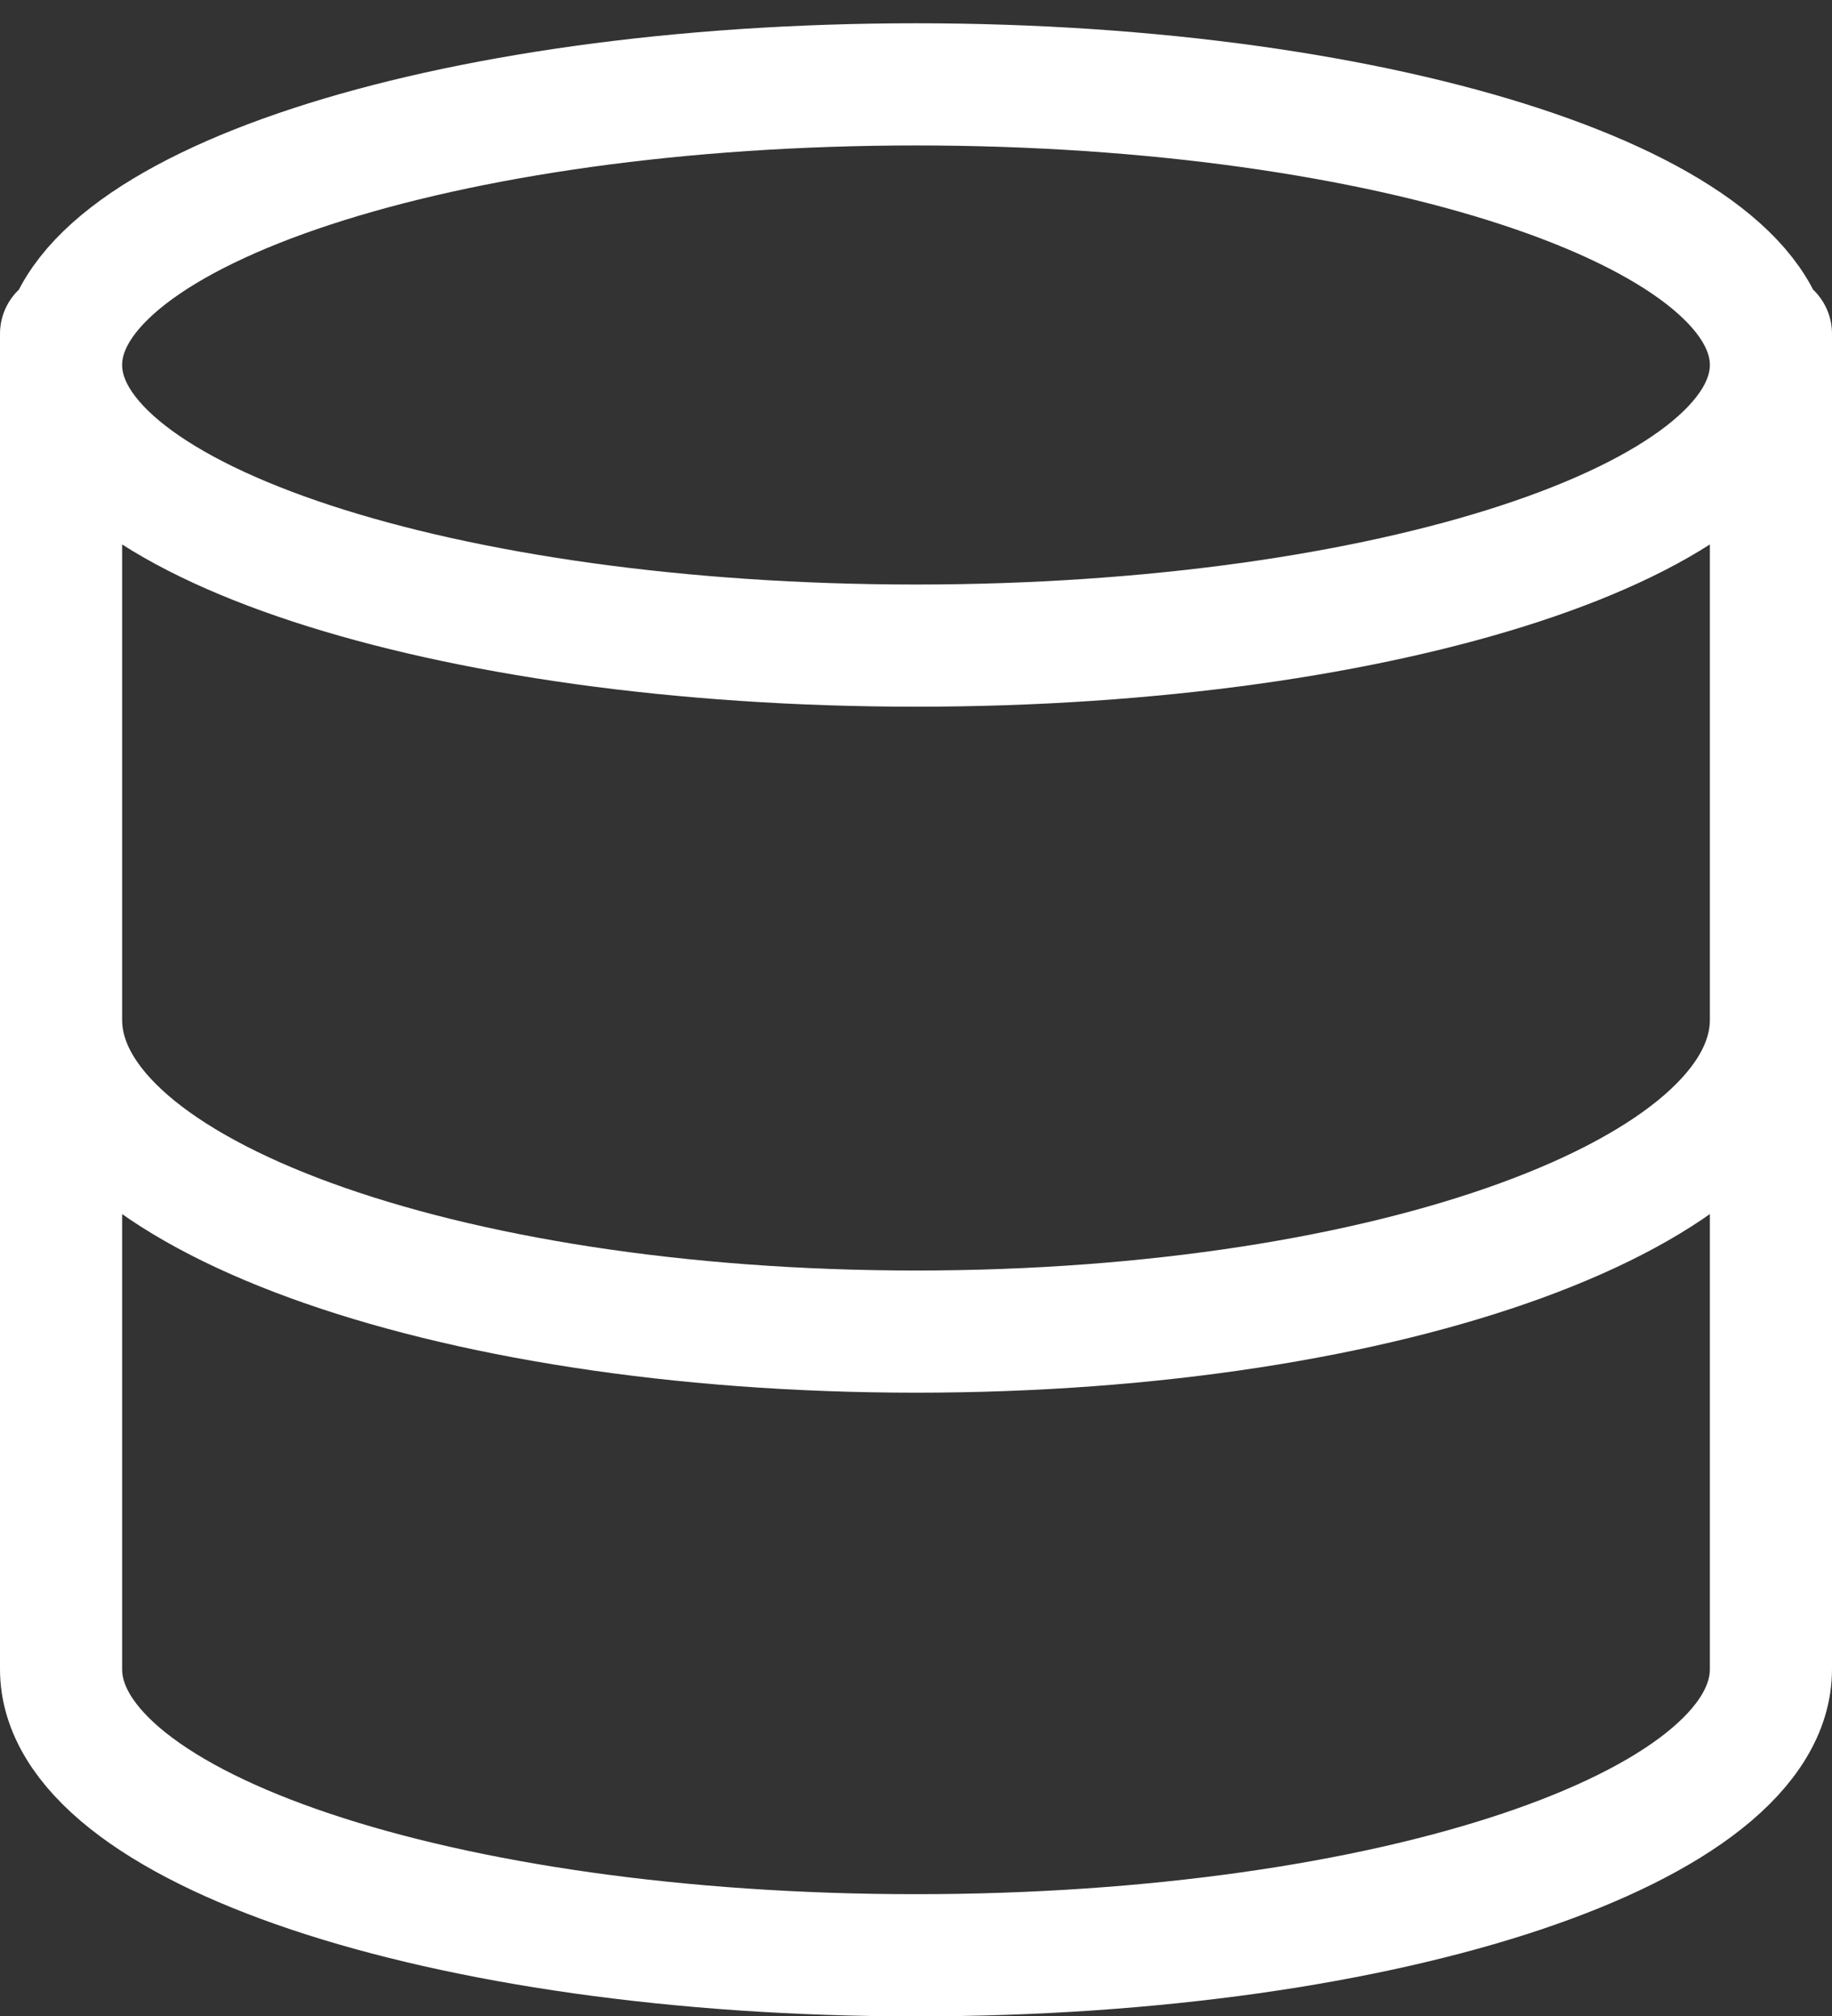 <?xml version="1.0" encoding="UTF-8"?>
<svg width="30px" height="33px" viewBox="0 0 30 33" version="1.1" xmlns="http://www.w3.org/2000/svg" xmlns:xlink="http://www.w3.org/1999/xlink">
    <rect x="0" y="0" width="30" height="33" fill="#333333" stroke="none"/>
    <!-- Generator: Sketch 57.1 (83088) - https://sketch.com -->
    <title>svg/white/icon / database</title>
    <desc>Created with Sketch.</desc>
    <g id="**-Sticker-Sheets" stroke="none" stroke-width="1" fill="none" fill-rule="evenodd" stroke-linecap="round" stroke-linejoin="round">
        <g id="sticker-sheet--all--page-2" transform="translate(-866, -3595)" stroke="#FFFFFF" stroke-width="2">
            <g id="icon-preview-row-copy-87" transform="translate(0, 3570)">
                <g id="Icon-Row">
                    <g id="icon-/-database" transform="translate(857, 18.214)">
                        <path d="M24,17.354 C31.732,17.354 38,15.297 38,12.76 C38,10.223 31.732,8.167 24,8.167 C16.268,8.167 10,10.223 10,12.76 C10,15.297 16.268,17.354 24,17.354 Z M38,23.479 C38,26.303 31.778,28.583 24,28.583 C16.222,28.583 10,26.303 10,23.479 M10,12.25 L10,34.108 C10,36.7 16.222,38.792 24,38.792 C31.778,38.792 38,36.7 38,34.108 L38,12.25" id="Combined-Shape"></path>
                    </g>
                </g>
            </g>
        </g>
    </g>
</svg>